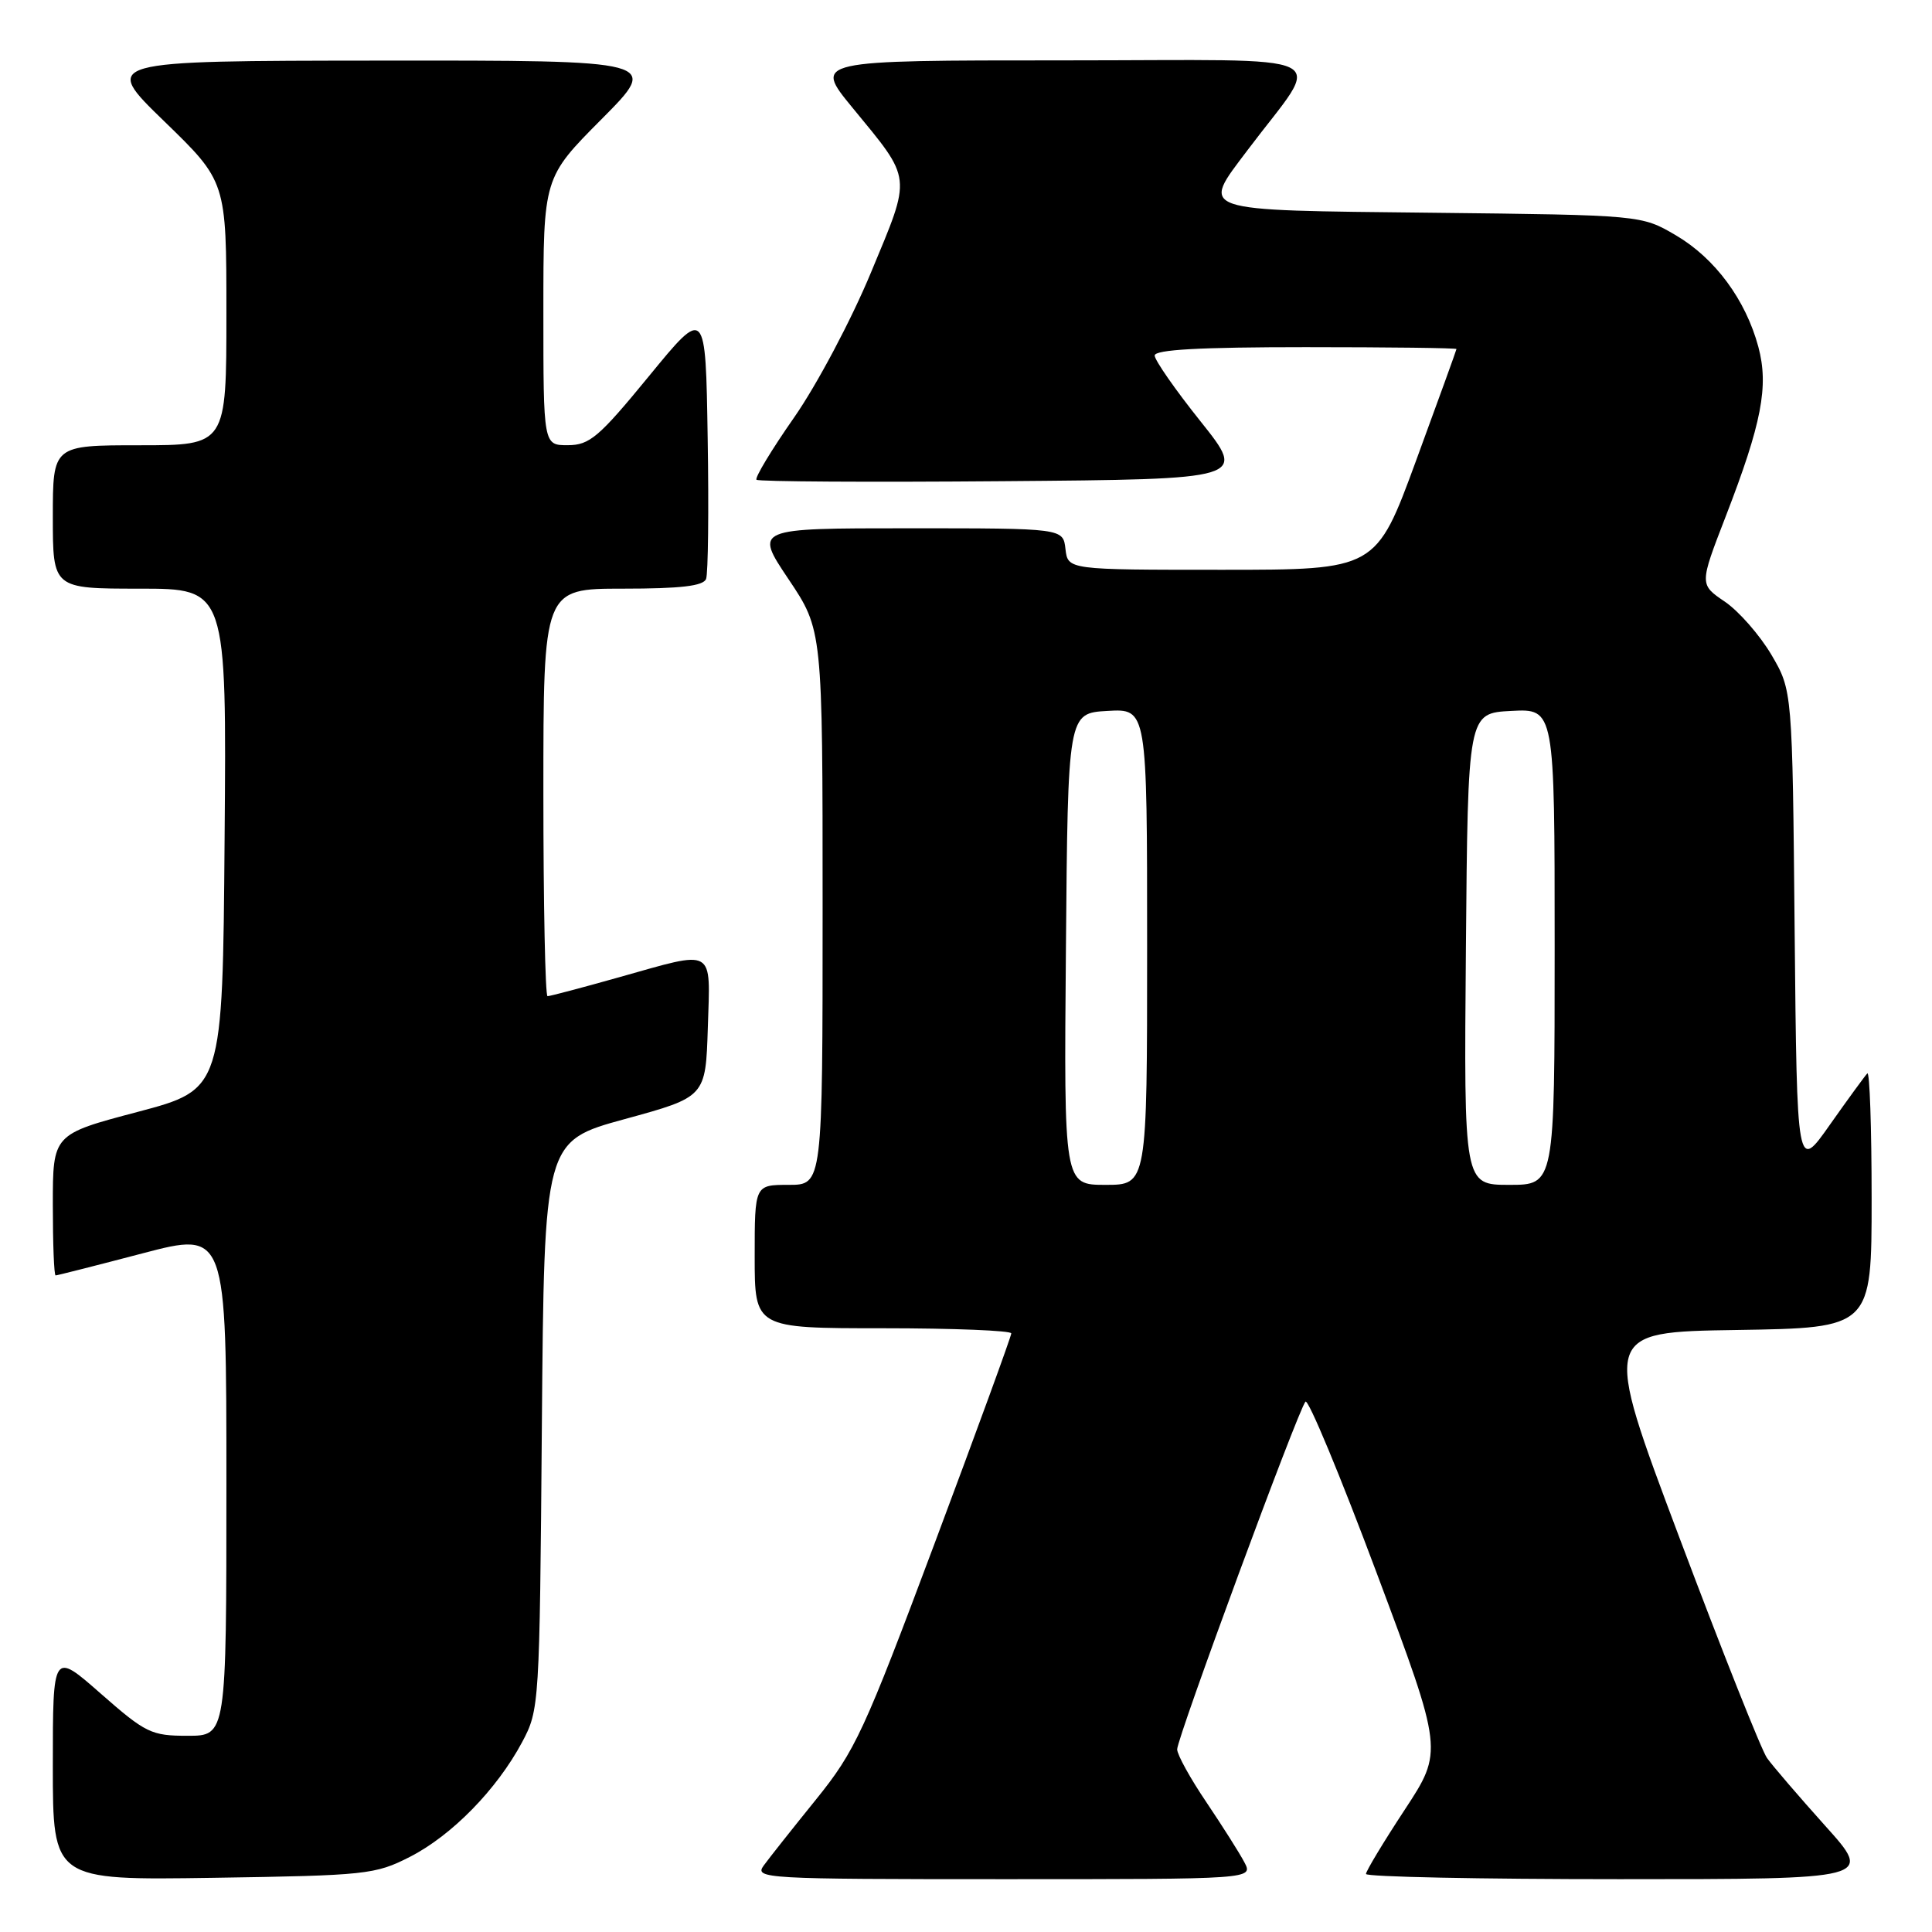 <?xml version="1.0" encoding="UTF-8" standalone="no"?>
<!DOCTYPE svg PUBLIC "-//W3C//DTD SVG 1.1//EN" "http://www.w3.org/Graphics/SVG/1.1/DTD/svg11.dtd" >
<svg xmlns="http://www.w3.org/2000/svg" xmlns:xlink="http://www.w3.org/1999/xlink" version="1.1" viewBox="0 0 256 256">
 <g >
 <path fill="currentColor"
d=" M 54.32 246.04 C 59.88 243.20 65.84 237.10 69.18 230.85 C 71.47 226.55 71.50 226.03 71.80 188.86 C 72.11 151.21 72.11 151.21 82.80 148.28 C 93.50 145.35 93.50 145.35 93.79 136.18 C 94.12 125.42 94.91 125.87 82.00 129.50 C 77.11 130.88 72.86 132.00 72.55 132.00 C 72.25 132.00 72.00 119.85 72.00 105.00 C 72.00 78.00 72.00 78.00 82.53 78.00 C 90.19 78.00 93.20 77.65 93.56 76.71 C 93.83 76.01 93.93 67.61 93.77 58.05 C 93.50 40.68 93.50 40.68 86.00 49.83 C 79.36 57.93 78.13 58.98 75.25 58.99 C 72.00 59.00 72.00 59.00 72.00 41.27 C 72.00 23.54 72.00 23.54 79.73 15.77 C 87.45 8.00 87.45 8.00 50.48 8.03 C 13.50 8.06 13.50 8.06 21.75 16.06 C 30.00 24.06 30.00 24.06 30.00 41.53 C 30.00 59.00 30.00 59.00 18.50 59.00 C 7.00 59.00 7.00 59.00 7.00 68.50 C 7.00 78.00 7.00 78.00 18.51 78.00 C 30.03 78.00 30.03 78.00 29.76 111.17 C 29.50 144.35 29.50 144.35 18.25 147.33 C 7.00 150.30 7.00 150.30 7.00 159.65 C 7.00 164.79 7.16 169.00 7.37 169.00 C 7.57 169.00 12.74 167.69 18.87 166.08 C 30.00 163.16 30.00 163.16 30.00 196.58 C 30.00 230.00 30.00 230.00 24.86 230.00 C 20.05 230.00 19.32 229.65 13.36 224.42 C 7.00 218.83 7.00 218.83 7.00 233.99 C 7.00 249.14 7.00 249.14 28.25 248.82 C 48.53 248.51 49.72 248.39 54.32 246.04 Z  M 164.88 246.75 C 164.23 245.51 161.96 241.94 159.85 238.80 C 157.73 235.67 155.99 232.52 155.98 231.80 C 155.97 230.30 171.98 186.89 172.98 185.73 C 173.34 185.30 177.60 195.55 182.44 208.49 C 191.24 232.02 191.24 232.02 186.12 239.82 C 183.30 244.11 181.00 247.93 181.00 248.31 C 181.00 248.69 196.12 249.00 214.60 249.00 C 248.21 249.00 248.21 249.00 241.85 241.93 C 238.36 238.04 234.89 234.00 234.14 232.95 C 233.40 231.90 228.18 218.77 222.54 203.77 C 212.29 176.50 212.29 176.50 230.15 176.23 C 248.00 175.95 248.00 175.95 248.00 158.81 C 248.00 149.38 247.74 141.92 247.43 142.23 C 247.12 142.55 244.89 145.60 242.48 149.02 C 238.11 155.24 238.11 155.24 237.80 123.37 C 237.50 91.50 237.50 91.50 234.72 86.76 C 233.18 84.16 230.41 80.99 228.56 79.73 C 225.18 77.44 225.18 77.44 228.65 68.47 C 233.44 56.09 234.39 51.17 232.99 45.96 C 231.31 39.72 227.25 34.23 222.08 31.19 C 217.50 28.50 217.50 28.50 189.75 28.19 C 158.22 27.84 159.10 28.14 165.31 19.89 C 175.34 6.56 178.27 8.00 141.02 8.00 C 107.81 8.00 107.81 8.00 112.94 14.25 C 120.94 23.99 120.83 23.06 115.42 36.08 C 112.80 42.40 108.24 50.99 105.23 55.31 C 102.23 59.60 99.99 63.32 100.24 63.57 C 100.49 63.82 115.21 63.91 132.94 63.76 C 165.19 63.50 165.19 63.50 159.10 55.86 C 155.74 51.66 153.00 47.72 153.00 47.11 C 153.00 46.33 158.99 46.00 173.00 46.00 C 184.00 46.00 192.99 46.11 192.99 46.25 C 192.98 46.39 190.58 53.02 187.65 61.00 C 182.33 75.50 182.33 75.50 161.91 75.50 C 141.50 75.50 141.50 75.50 141.18 72.75 C 140.87 70.00 140.87 70.00 120.41 70.00 C 99.96 70.00 99.96 70.00 104.48 76.74 C 109.00 83.48 109.00 83.48 109.00 120.24 C 109.00 157.00 109.00 157.00 104.50 157.00 C 100.00 157.00 100.00 157.00 100.00 166.50 C 100.00 176.00 100.00 176.00 117.00 176.00 C 126.35 176.00 134.00 176.31 134.00 176.68 C 134.00 177.06 129.44 189.55 123.87 204.43 C 114.48 229.52 113.32 232.01 108.12 238.45 C 105.03 242.27 101.91 246.21 101.19 247.20 C 99.94 248.92 101.30 249.00 132.98 249.00 C 166.07 249.00 166.07 249.00 164.88 246.75 Z  M 141.24 125.75 C 141.50 94.50 141.50 94.50 146.75 94.20 C 152.00 93.90 152.00 93.90 152.00 125.45 C 152.00 157.00 152.00 157.00 146.49 157.00 C 140.97 157.00 140.97 157.00 141.24 125.75 Z  M 194.24 125.75 C 194.50 94.50 194.50 94.50 200.25 94.20 C 206.00 93.90 206.00 93.90 206.00 125.45 C 206.00 157.00 206.00 157.00 199.99 157.00 C 193.97 157.00 193.97 157.00 194.24 125.75 Z "/>
</g>
</svg>